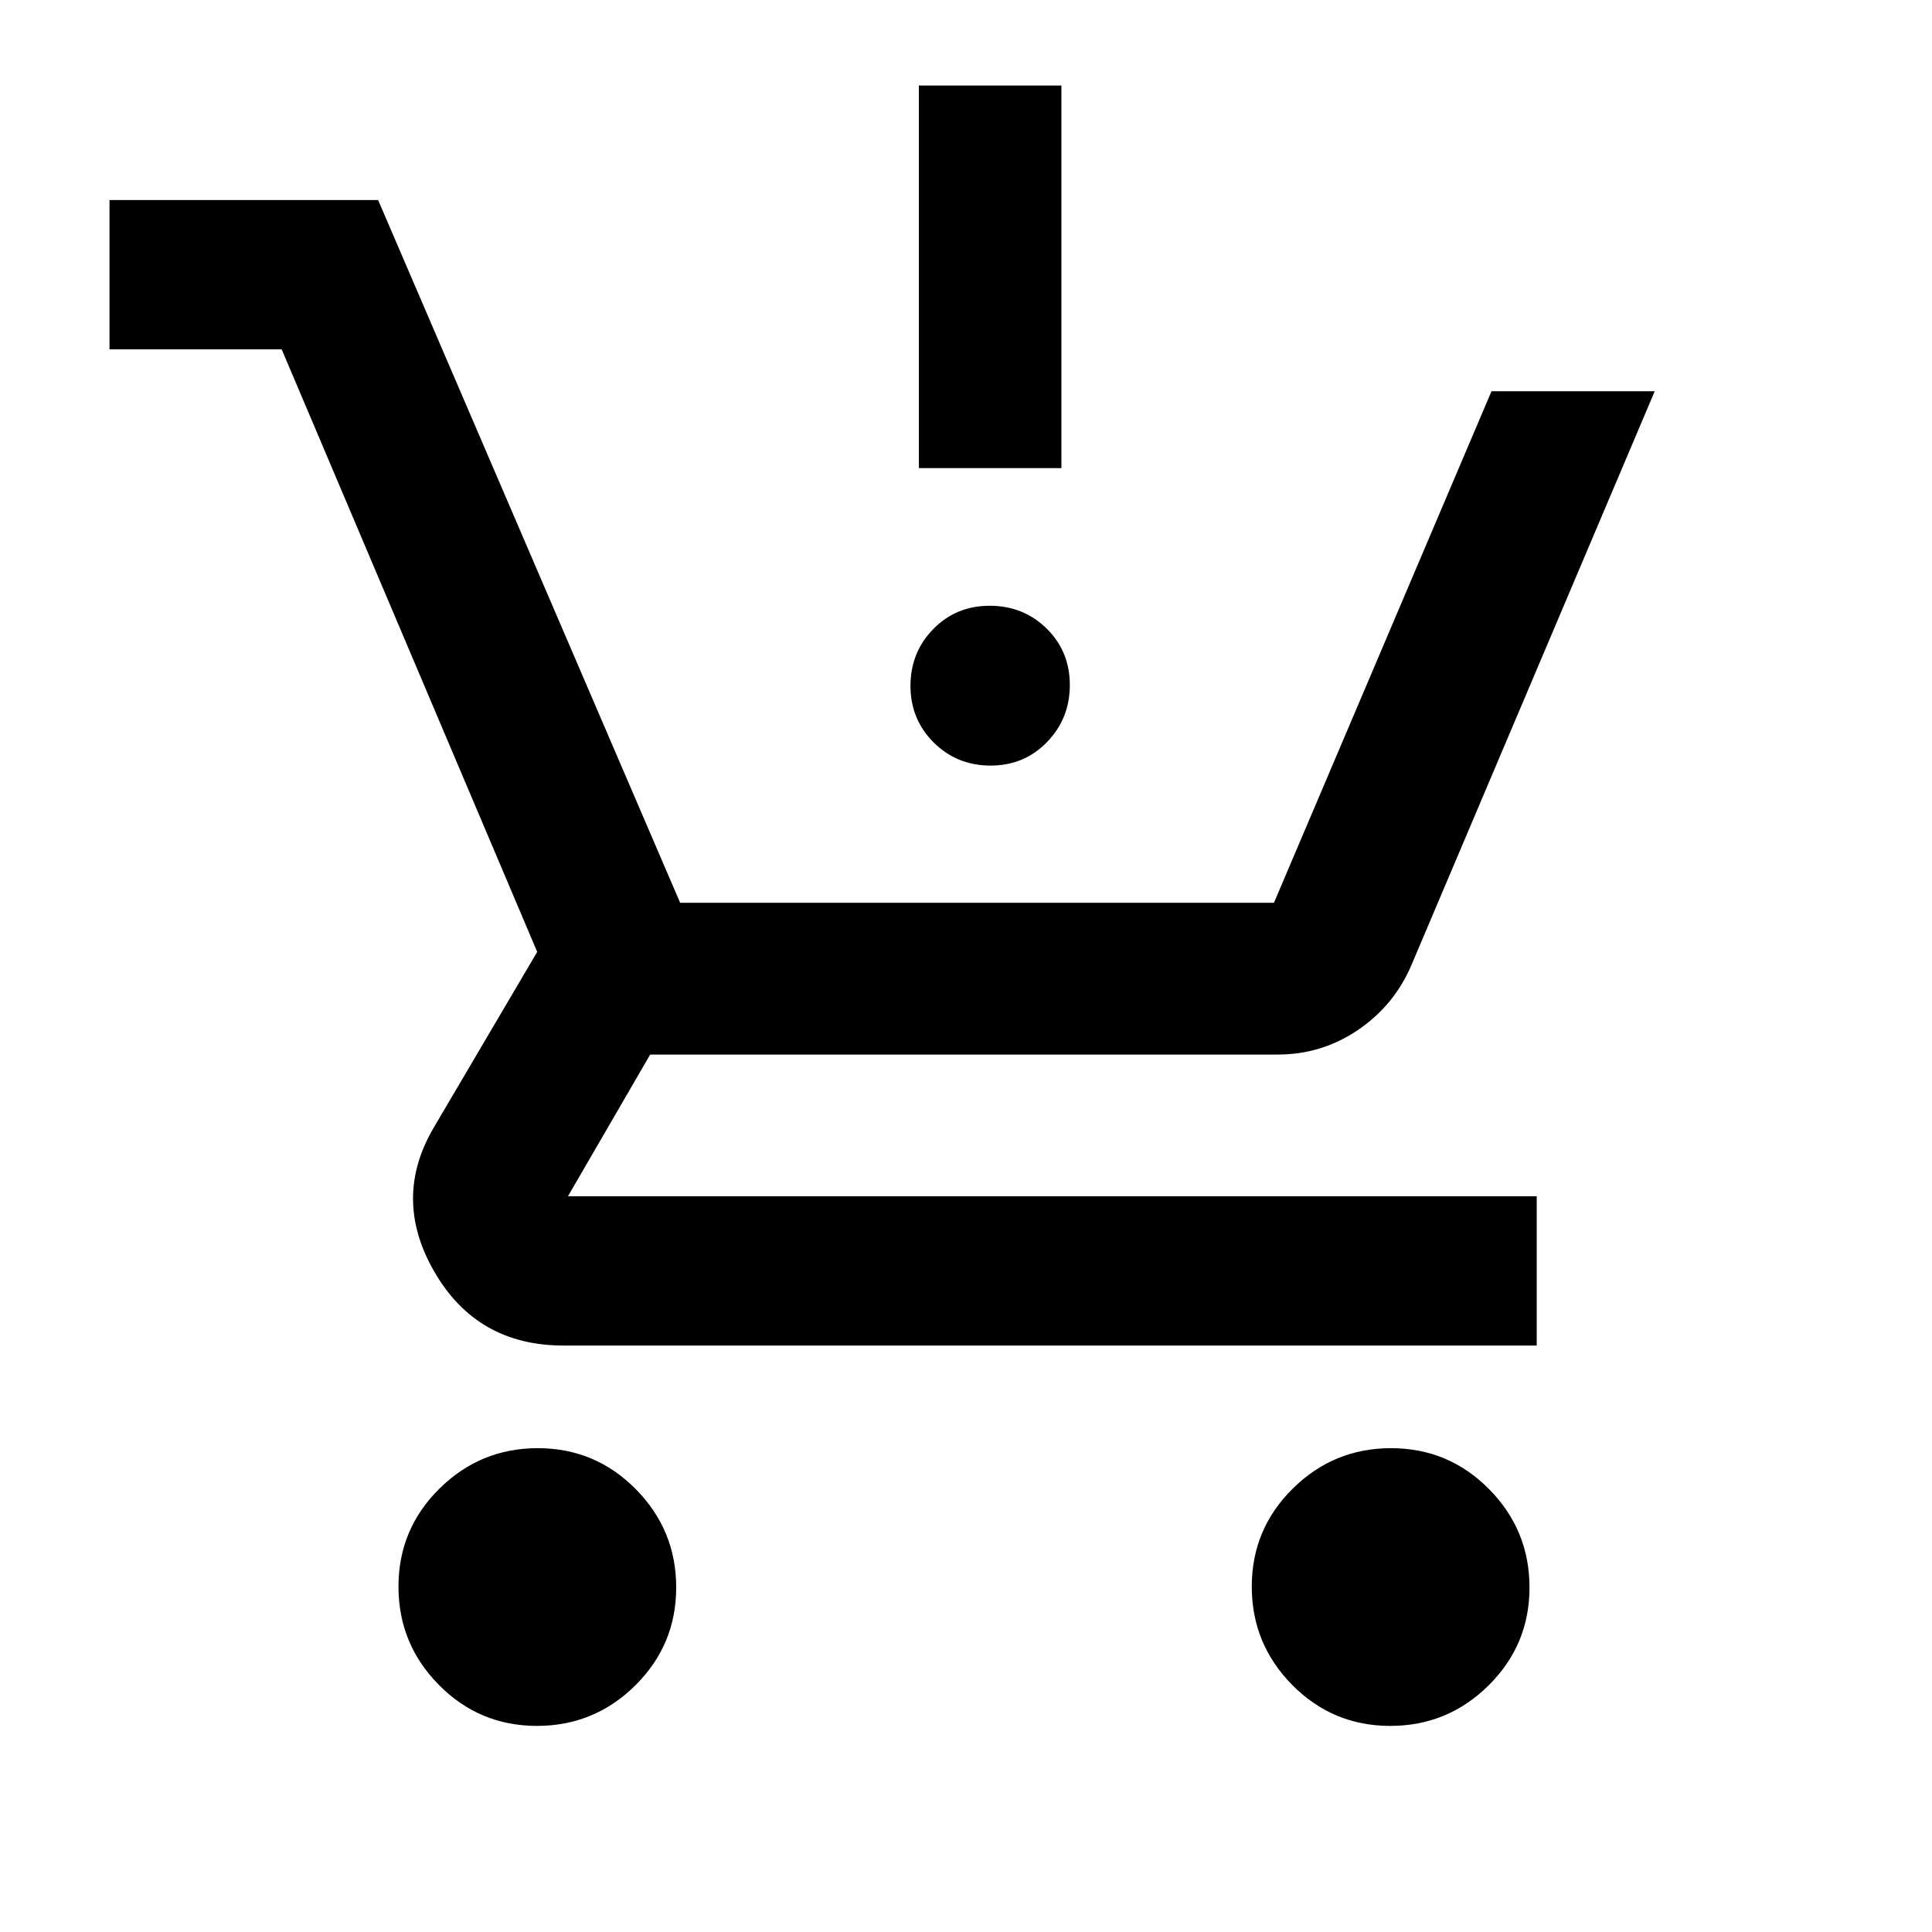 <svg xmlns="http://www.w3.org/2000/svg" height="20" viewBox="0 -960 960 960" width="20"><path d="M492.21-579.59q-16.73 0-28.27-11.48-11.53-11.49-11.53-28.13 0-16.65 11.32-28.22Q475.05-659 491.79-659q16.73 0 28.27 11.32 11.53 11.32 11.53 28.06 0 16.64-11.32 28.34-11.32 11.69-28.06 11.69Zm-35.62-147.82V-917.5h70.82v190.09h-70.82Zm-189.8 625q-28.55 0-48.67-20.33Q198-143.08 198-171.63t20.33-48.66q20.33-20.12 48.88-20.12 28.55 0 48.67 20.33T336-171.2q0 28.55-20.33 48.67t-48.88 20.12Zm424 0q-28.55 0-48.67-20.33Q622-143.08 622-171.63t20.33-48.66q20.33-20.12 48.88-20.12 28.55 0 48.67 20.33T760-171.2q0 28.55-20.33 48.67t-48.88 20.12Zm-636.38-684v-74.18h133.48l150.07 349.18h295.06l108.09-254.18h81.11l-120.7 284.68q-8.48 20.21-26.55 32.56Q656.89-436 634.91-436H323.07l-40.85 70.41h481.37v74.18H280q-42.92 0-64.11-36.55-21.19-36.54-.24-71.95l51.28-87.11-126.96-299.39H54.41Z"/></svg>